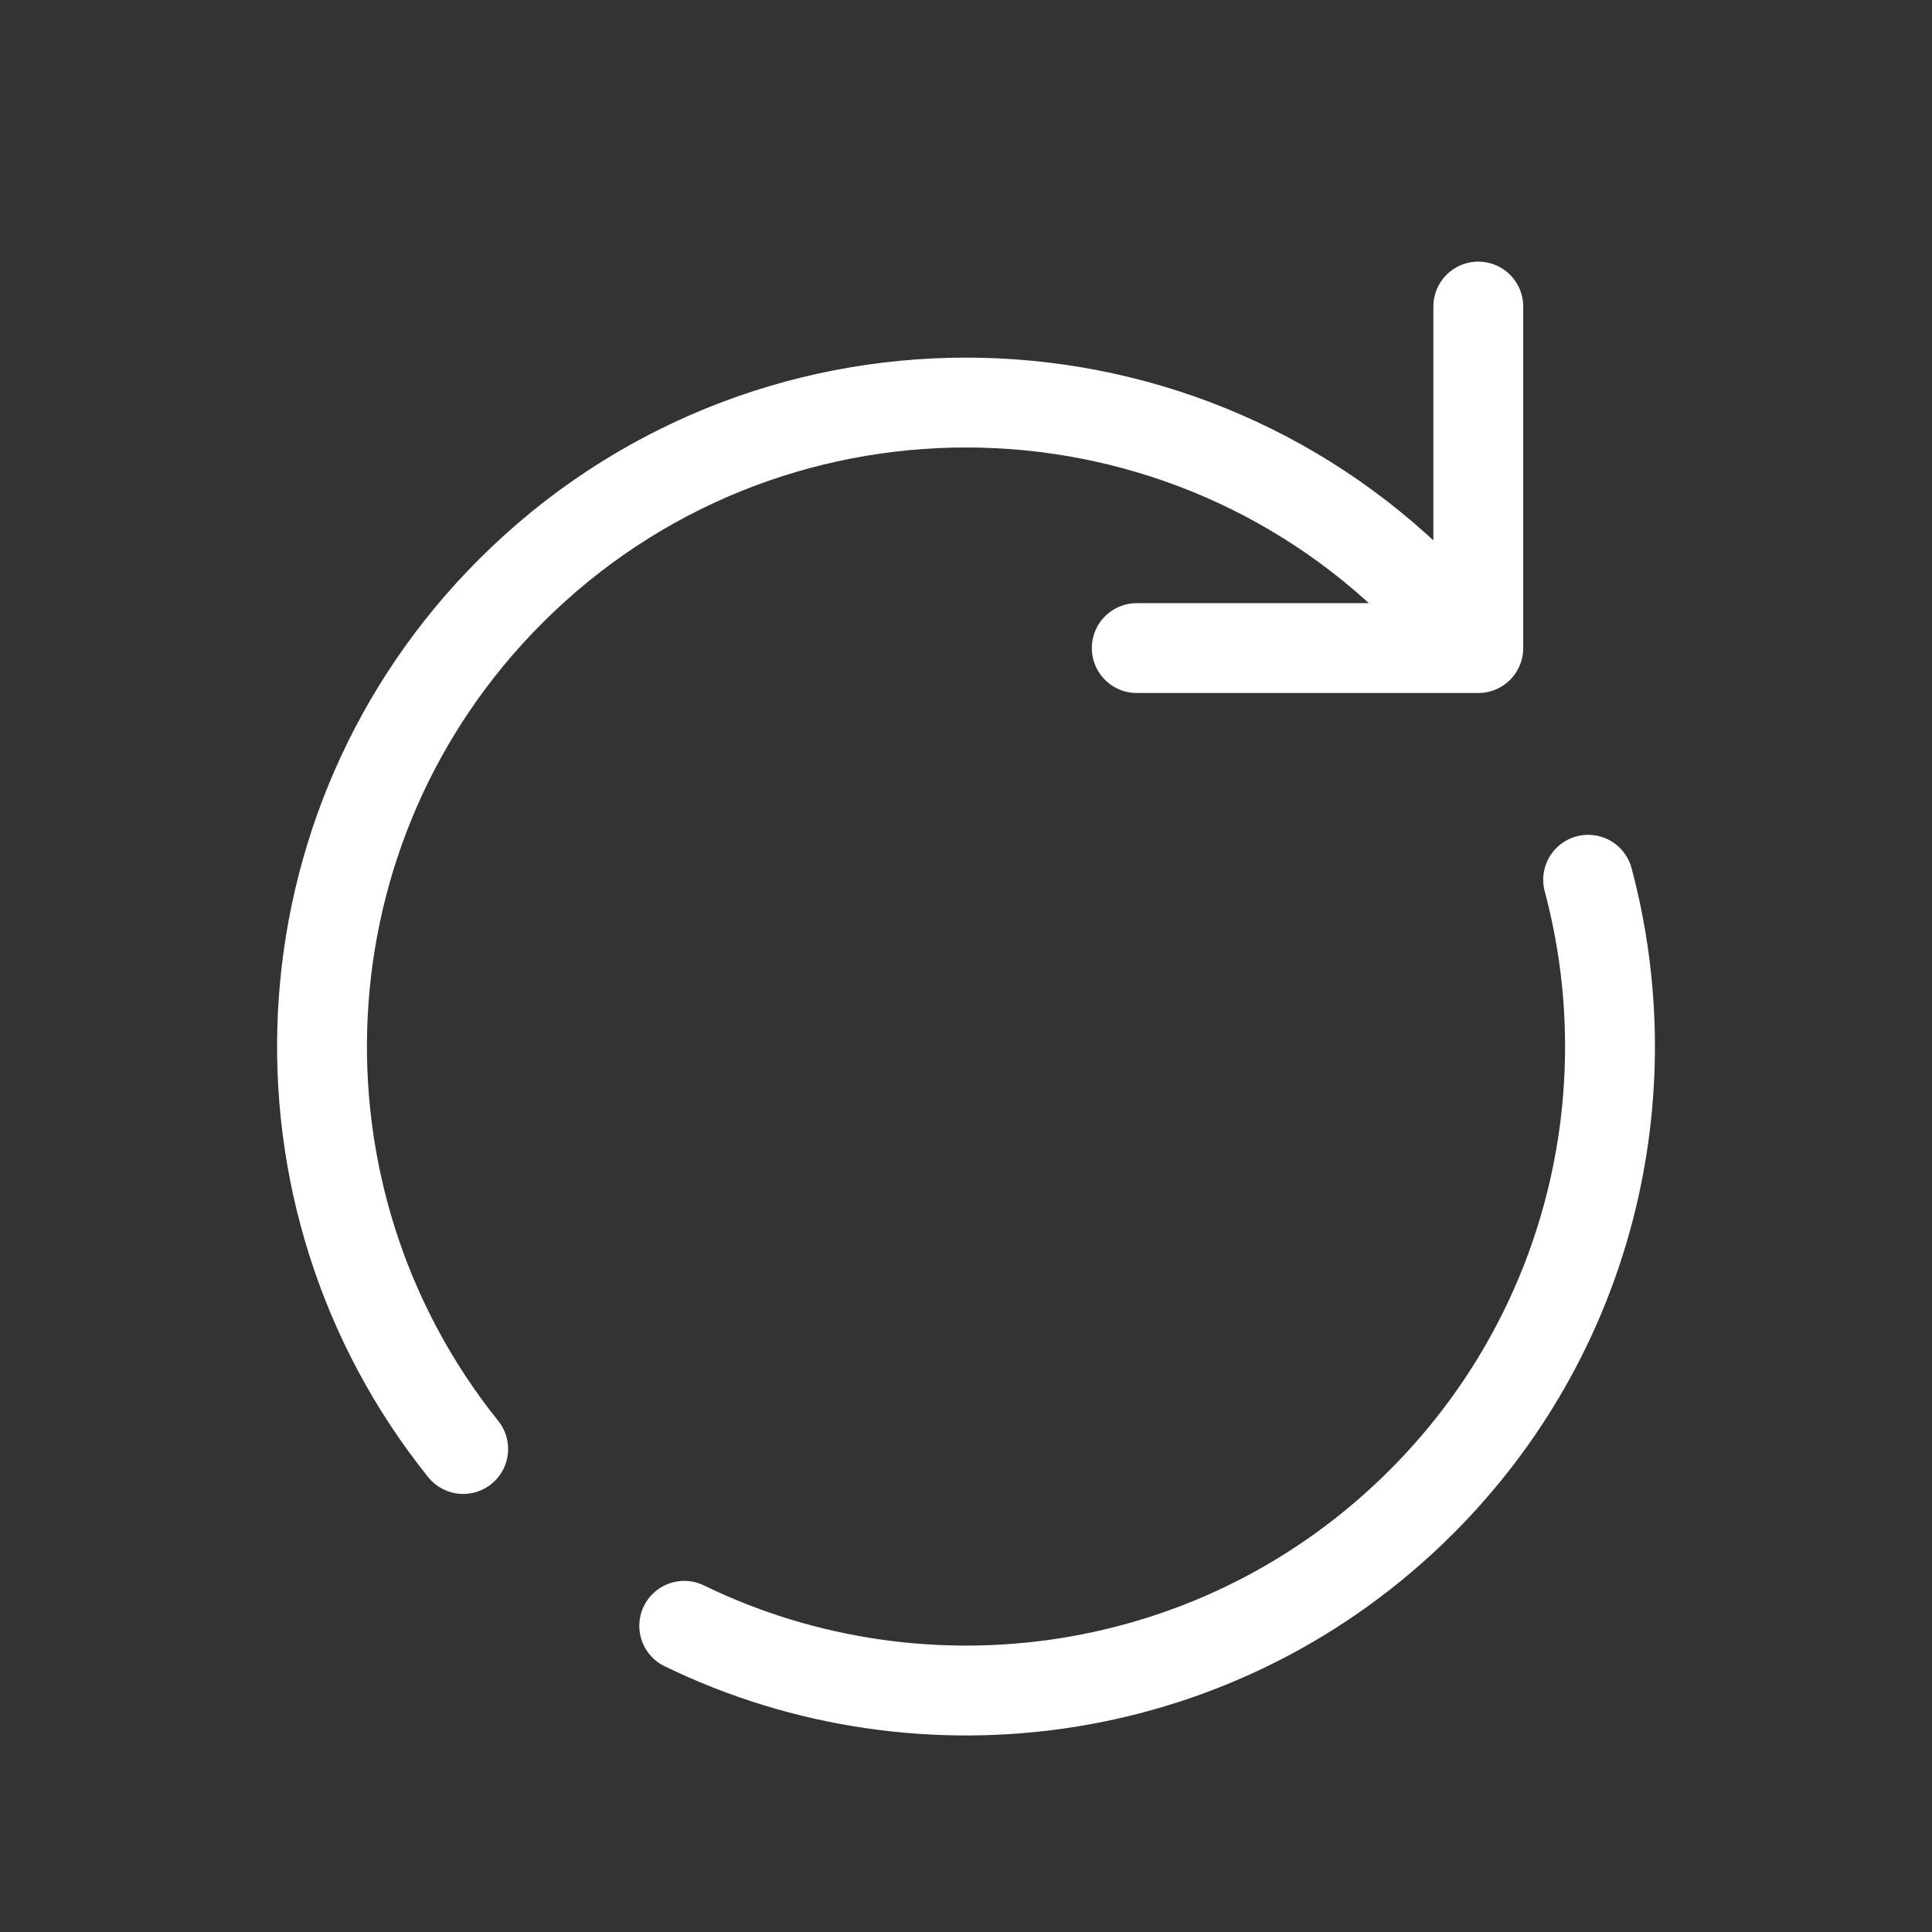 <svg width="25" height="25" viewBox="0 0 86 86" fill="none" xmlns="http://www.w3.org/2000/svg">
<rect x="0" y="0" width="86" height="86" fill="#333333" stroke="none"/>
<g clip-path="url(#clip0_92_521)">
<mask id="mask0_92_521" style="mask-type:luminance" maskUnits="userSpaceOnUse" x="0" y="0" width="86" height="86">
<path d="M86 0H0V86H86V0Z" fill="white"/>
</mask>
<g mask="url(#mask0_92_521)">
<path d="M70.694 39.161C73.248 48.725 70.773 59.352 63.271 66.855C54.394 75.732 41.146 77.57 30.458 72.371M65.804 28.848L63.271 26.315C52.076 15.12 33.925 15.12 22.73 26.315C12.29 36.755 11.586 53.244 20.618 64.5M65.804 28.848H50.601M65.804 28.848V13.646" stroke="white" stroke-width="4" stroke-linecap="round" stroke-linejoin="round"/>
</g>
</g>
<defs>
<clipPath id="clip0_92_521">
<rect width="86" height="86" fill="white"/>
</clipPath>
</defs>
</svg>
